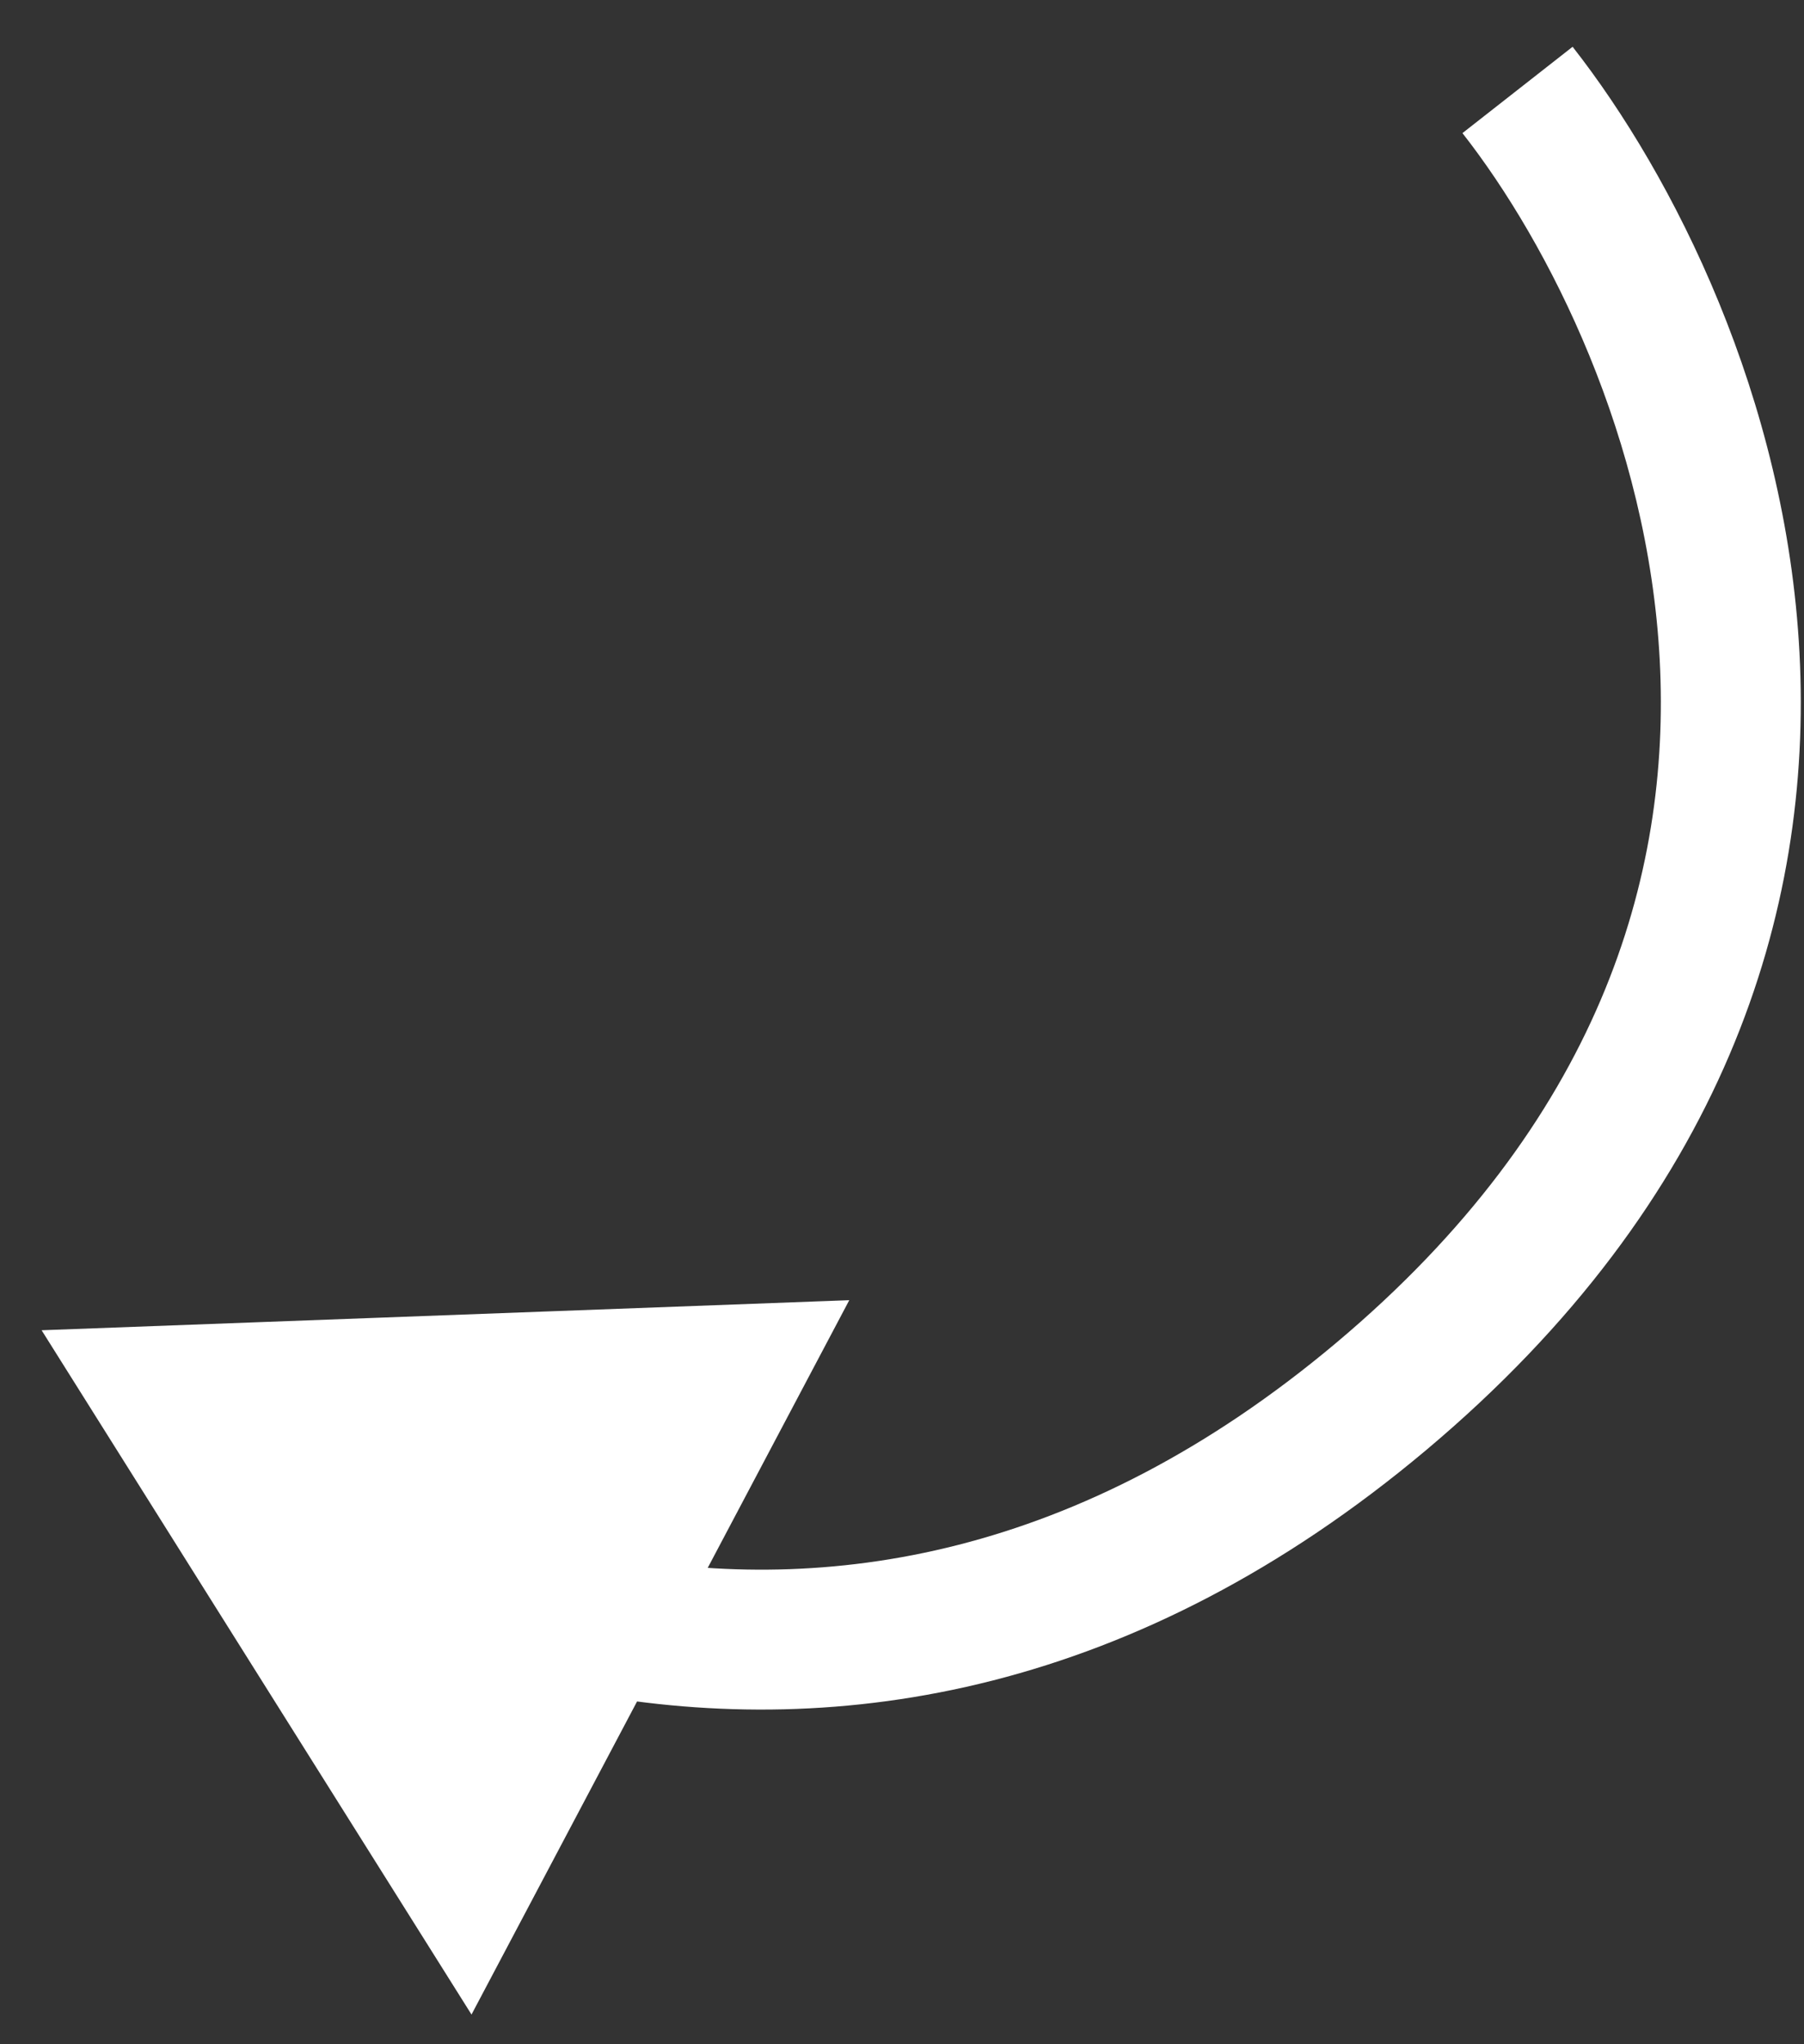<svg width="30" height="34" viewBox="0 0 30 34" fill="none" xmlns="http://www.w3.org/2000/svg">
<rect x="0" y="0" width="30" height="34" fill="#333333" stroke="none"/>
<path d="M0.692 22.125L7.841 33.506L14.123 21.625L0.692 22.125ZM24.32 2.214C25.765 4.059 27.409 7.312 27.601 10.982C27.789 14.585 26.586 18.665 22.221 22.334L23.719 24.116C28.66 19.963 30.15 15.17 29.925 10.861C29.704 6.618 27.829 2.918 26.152 0.778L24.32 2.214ZM22.221 22.334C17.955 25.919 13.739 26.531 10.163 25.877L9.744 28.166C13.972 28.94 18.898 28.167 23.719 24.116L22.221 22.334Z" fill="white"/>
</svg>
